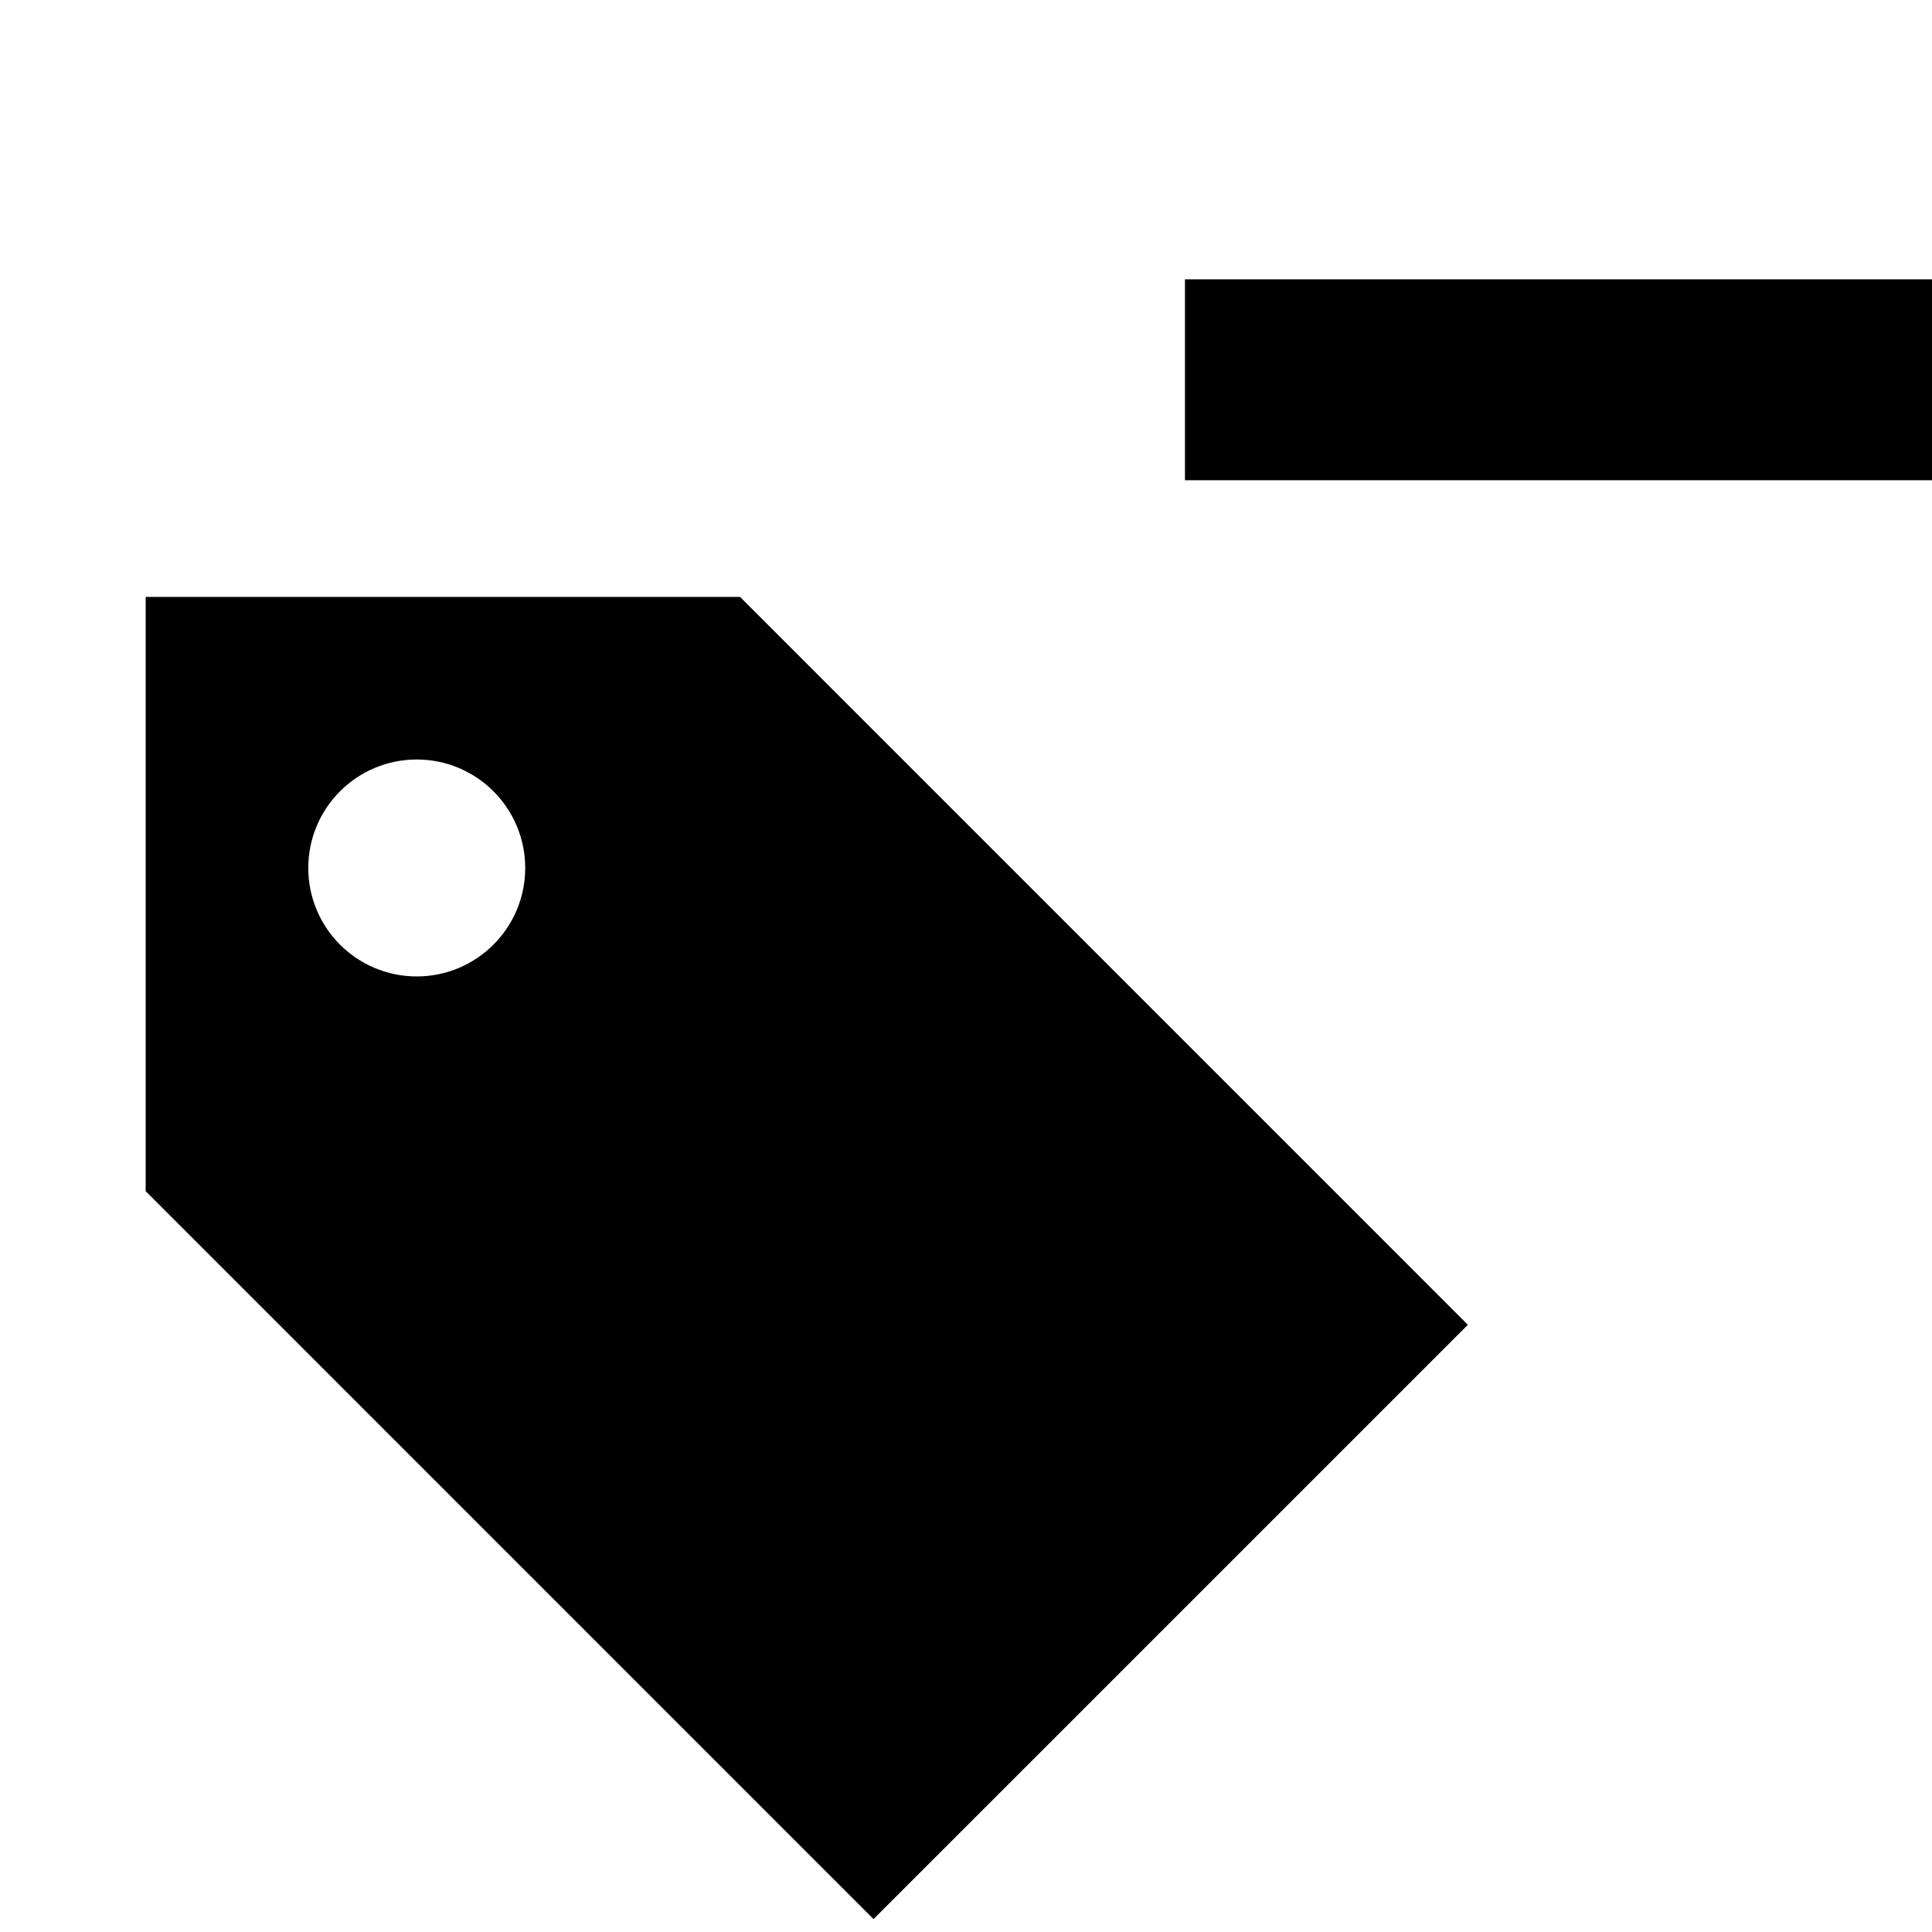 <?xml version="1.0" encoding="utf-8"?>
<!-- Generator: Adobe Illustrator 16.0.0, SVG Export Plug-In . SVG Version: 6.00 Build 0)  -->
<!DOCTYPE svg PUBLIC "-//W3C//DTD SVG 1.1//EN" "http://www.w3.org/Graphics/SVG/1.1/DTD/svg11.dtd">
<svg version="1.1" id="Layer_1" xmlns="http://www.w3.org/2000/svg" xmlns:xlink="http://www.w3.org/1999/xlink" x="0px" y="0px"
	 width="60px" height="60px" viewBox="0 0 60 60" enable-background="new 0 0 60 60" xml:space="preserve">
<g>
	<polygon points="51.573,8.675 45.229,8.675 36.8,8.675 36.8,14.914 45.229,14.914 51.573,14.914 60,14.914 60,8.675 	"/>
</g>
<g>
	<path d="M22.982,18.537H4.524v18.457L27.128,59.6l18.458-18.457L22.982,18.537z M12.942,30.324c-1.861,0-3.368-1.508-3.368-3.368
		c0-1.861,1.508-3.369,3.368-3.369c1.859,0,3.369,1.508,3.369,3.369C16.311,28.816,14.801,30.324,12.942,30.324z"/>
</g>
</svg>
